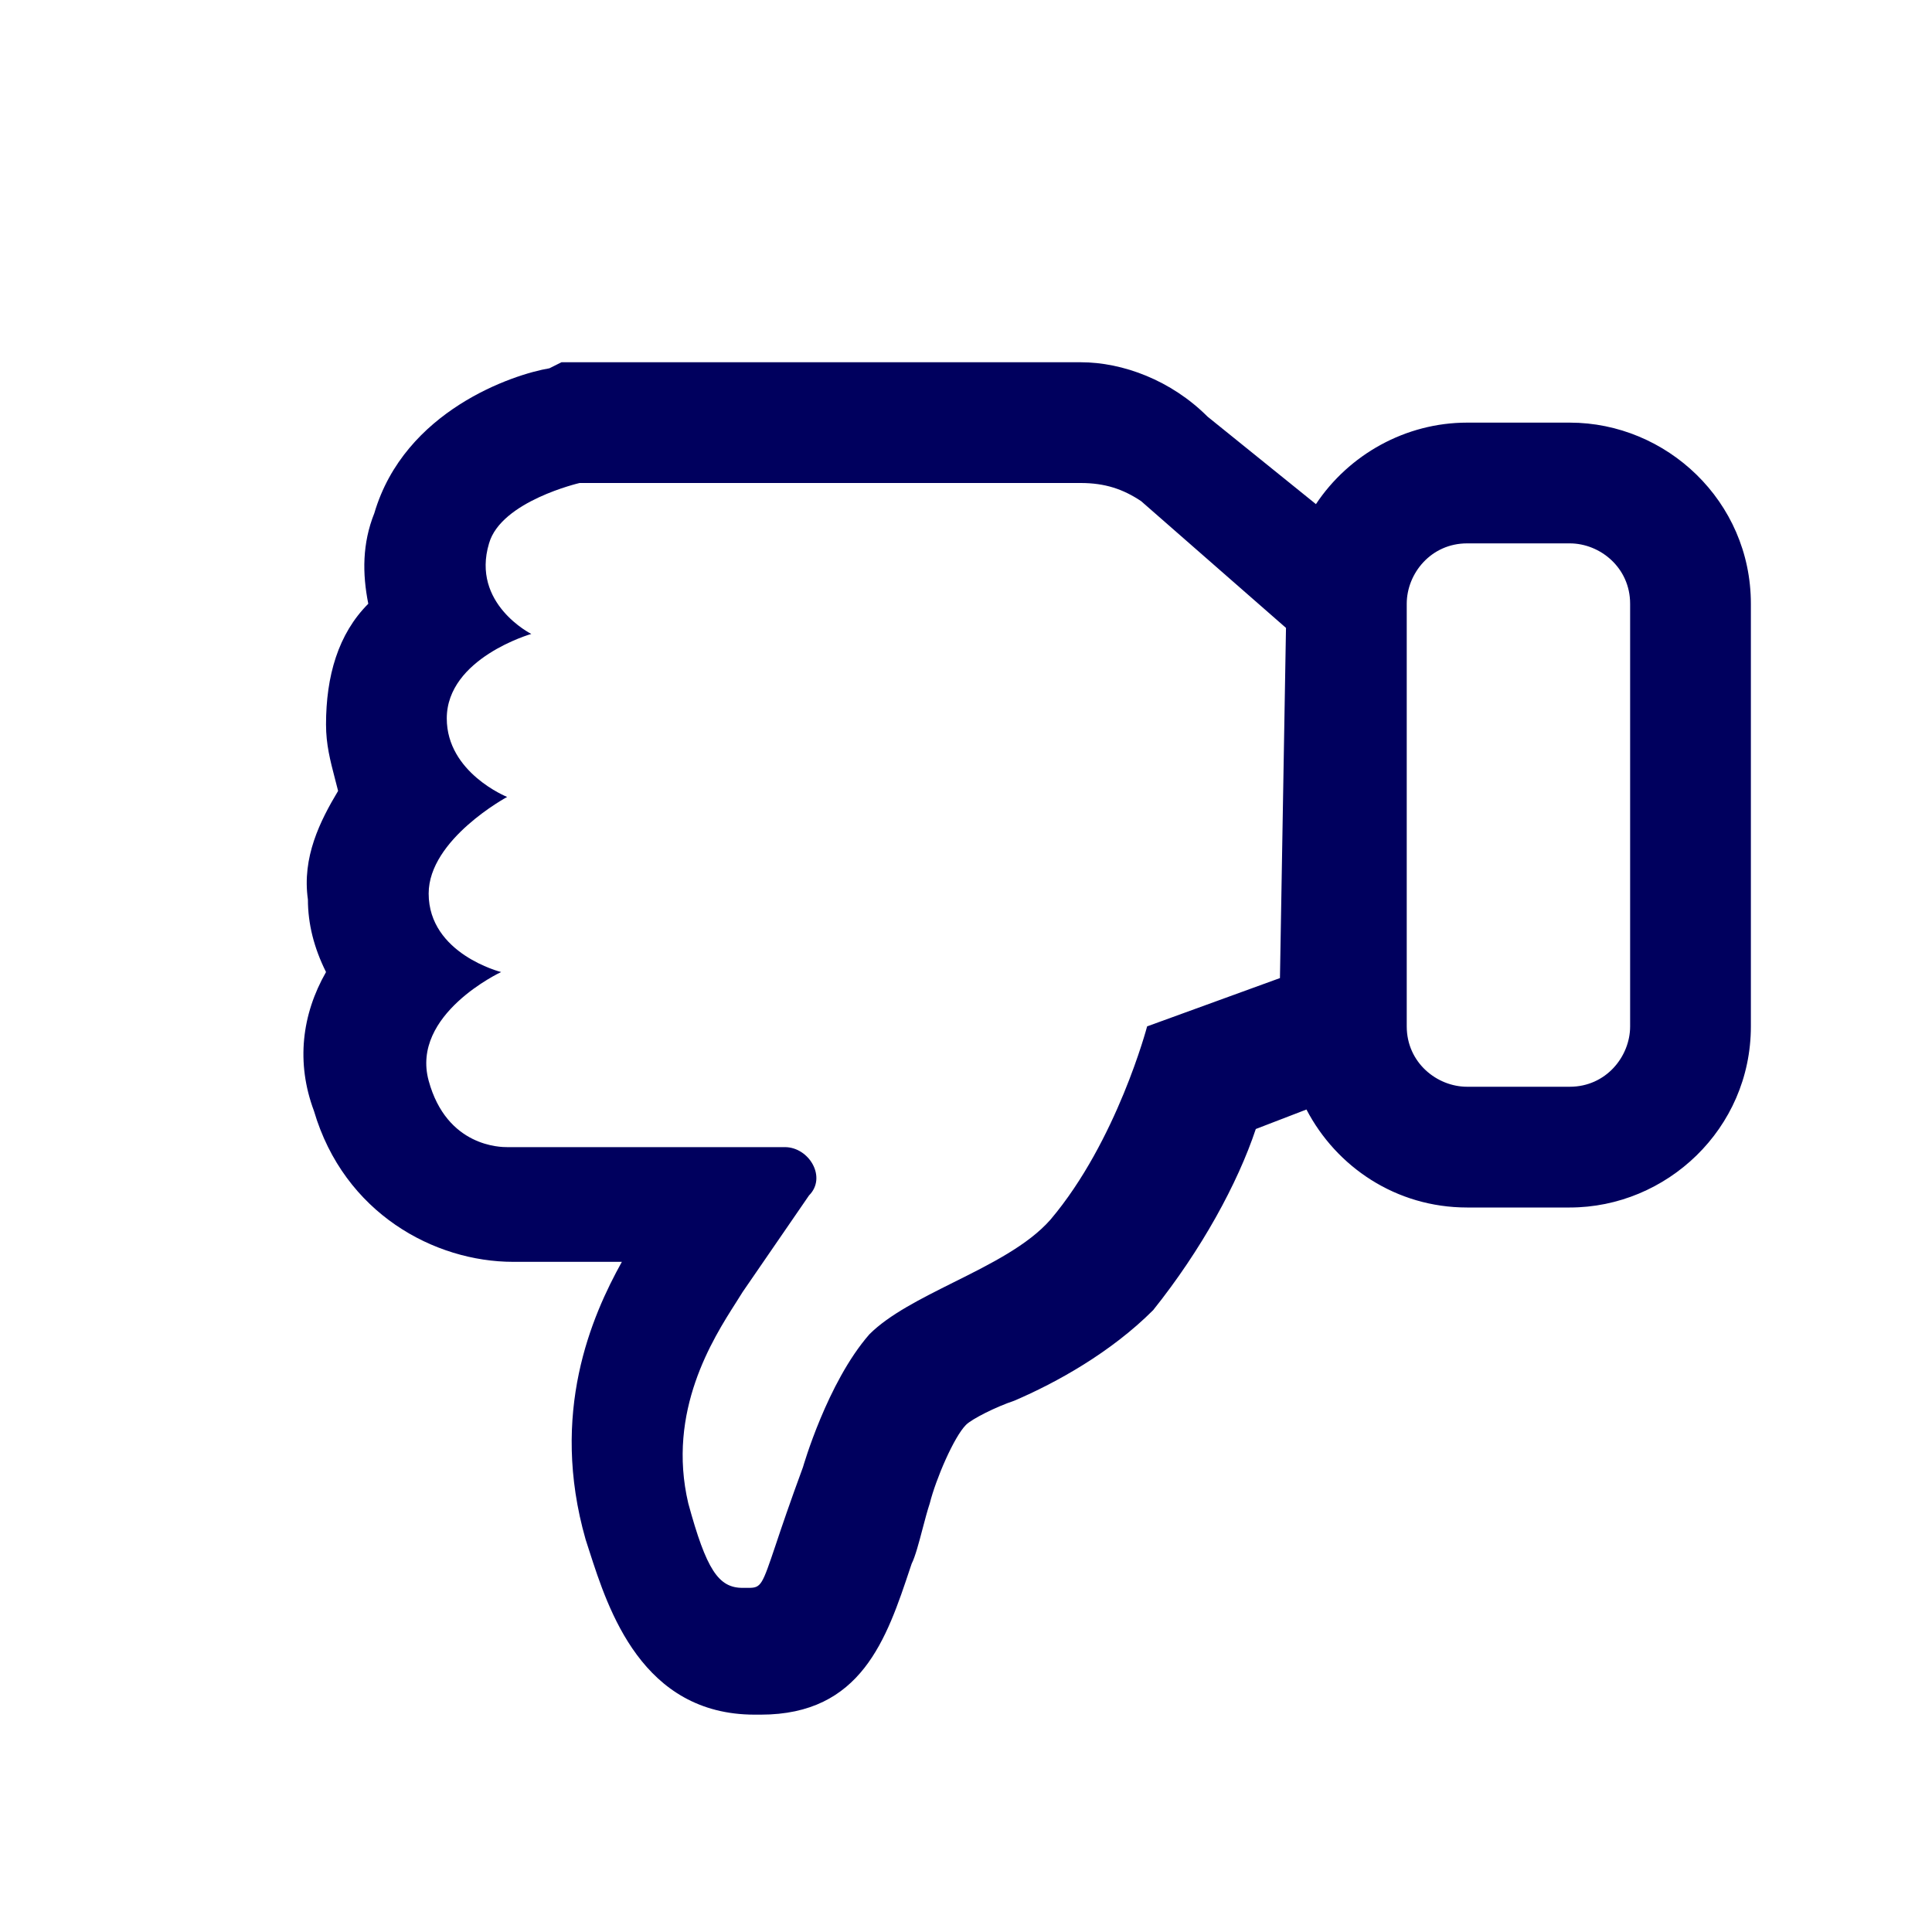 <svg width="32" height="32" viewBox="0 0 32 32" fill="none" xmlns="http://www.w3.org/2000/svg">
<path fill-rule="evenodd" clip-rule="evenodd" d="M18.9 8.3C18.6 8.1 18.3 8 17.9 8H9.6C9.6 8 8.3 8.3 8.1 9C7.8 10 8.8 10.5 8.8 10.5C8.8 10.5 7.4 10.9 7.4 11.9C7.4 12.8 8.4 13.2 8.4 13.2C8.4 13.2 7.1 13.9 7.1 14.8C7.1 15.8 8.3 16.1 8.3 16.1C8.3 16.1 6.8 16.8 7.1 17.9C7.4 19 8.3 19 8.4 19H13C13.4 19 13.7 19.5 13.4 19.8L12.3 21.4C12.269 21.451 12.231 21.511 12.188 21.578C11.81 22.171 11.041 23.374 11.4 24.9C11.7 26 11.9 26.3 12.3 26.3H12.4C12.608 26.3 12.624 26.252 12.846 25.594C12.944 25.3 13.084 24.886 13.3 24.3C13.3 24.3 13.7 22.9 14.4 22.1C14.728 21.772 15.254 21.51 15.792 21.241C16.402 20.937 17.028 20.625 17.4 20.2C18.5 18.9 19 17 19 17L21.2 16.2L21.3 10.401V10.4L18.9 8.3ZM21.796 8.35L20 6.9C19.4 6.3 18.6 6 17.9 6H9.6H9.3L9.1 6.1C8.5 6.2 6.7 6.8 6.2 8.5C6 9 6 9.5 6.1 10C5.6 10.5 5.4 11.2 5.4 12C5.4 12.331 5.469 12.594 5.549 12.902C5.566 12.966 5.583 13.031 5.6 13.1C5.3 13.6 5 14.2 5.1 14.9C5.1 15.3 5.2 15.7 5.4 16.1C5 16.8 4.9 17.6 5.2 18.4C5.7 20.1 7.2 20.9 8.5 20.9H10.3C9.8 21.8 9.1 23.4 9.7 25.5C9.72 25.56 9.741 25.626 9.763 25.695C10.074 26.659 10.634 28.4 12.5 28.4H12.6C14.268 28.4 14.684 27.148 15.077 25.968C15.085 25.945 15.092 25.923 15.1 25.9C15.16 25.78 15.22 25.552 15.28 25.324C15.32 25.172 15.36 25.02 15.4 24.9C15.5 24.5 15.8 23.8 16 23.6C16.1 23.5 16.5 23.3 16.8 23.2C17.5 22.9 18.4 22.4 19.1 21.7C19.9 20.7 20.5 19.6 20.8 18.7L21.639 18.377C22.133 19.325 23.12 20 24.3 20H26C27.6 20 29 18.7 29 17V10C29 8.3 27.6 7 26 7H24.3C23.281 7 22.342 7.528 21.796 8.35ZM27 10C27 9.4 26.5 9 26 9H24.3C23.7 9 23.3 9.5 23.3 10V17C23.3 17.6 23.8 18 24.3 18H26C26.6 18 27 17.5 27 17V10Z" fill="#00005E"/>
</svg>
